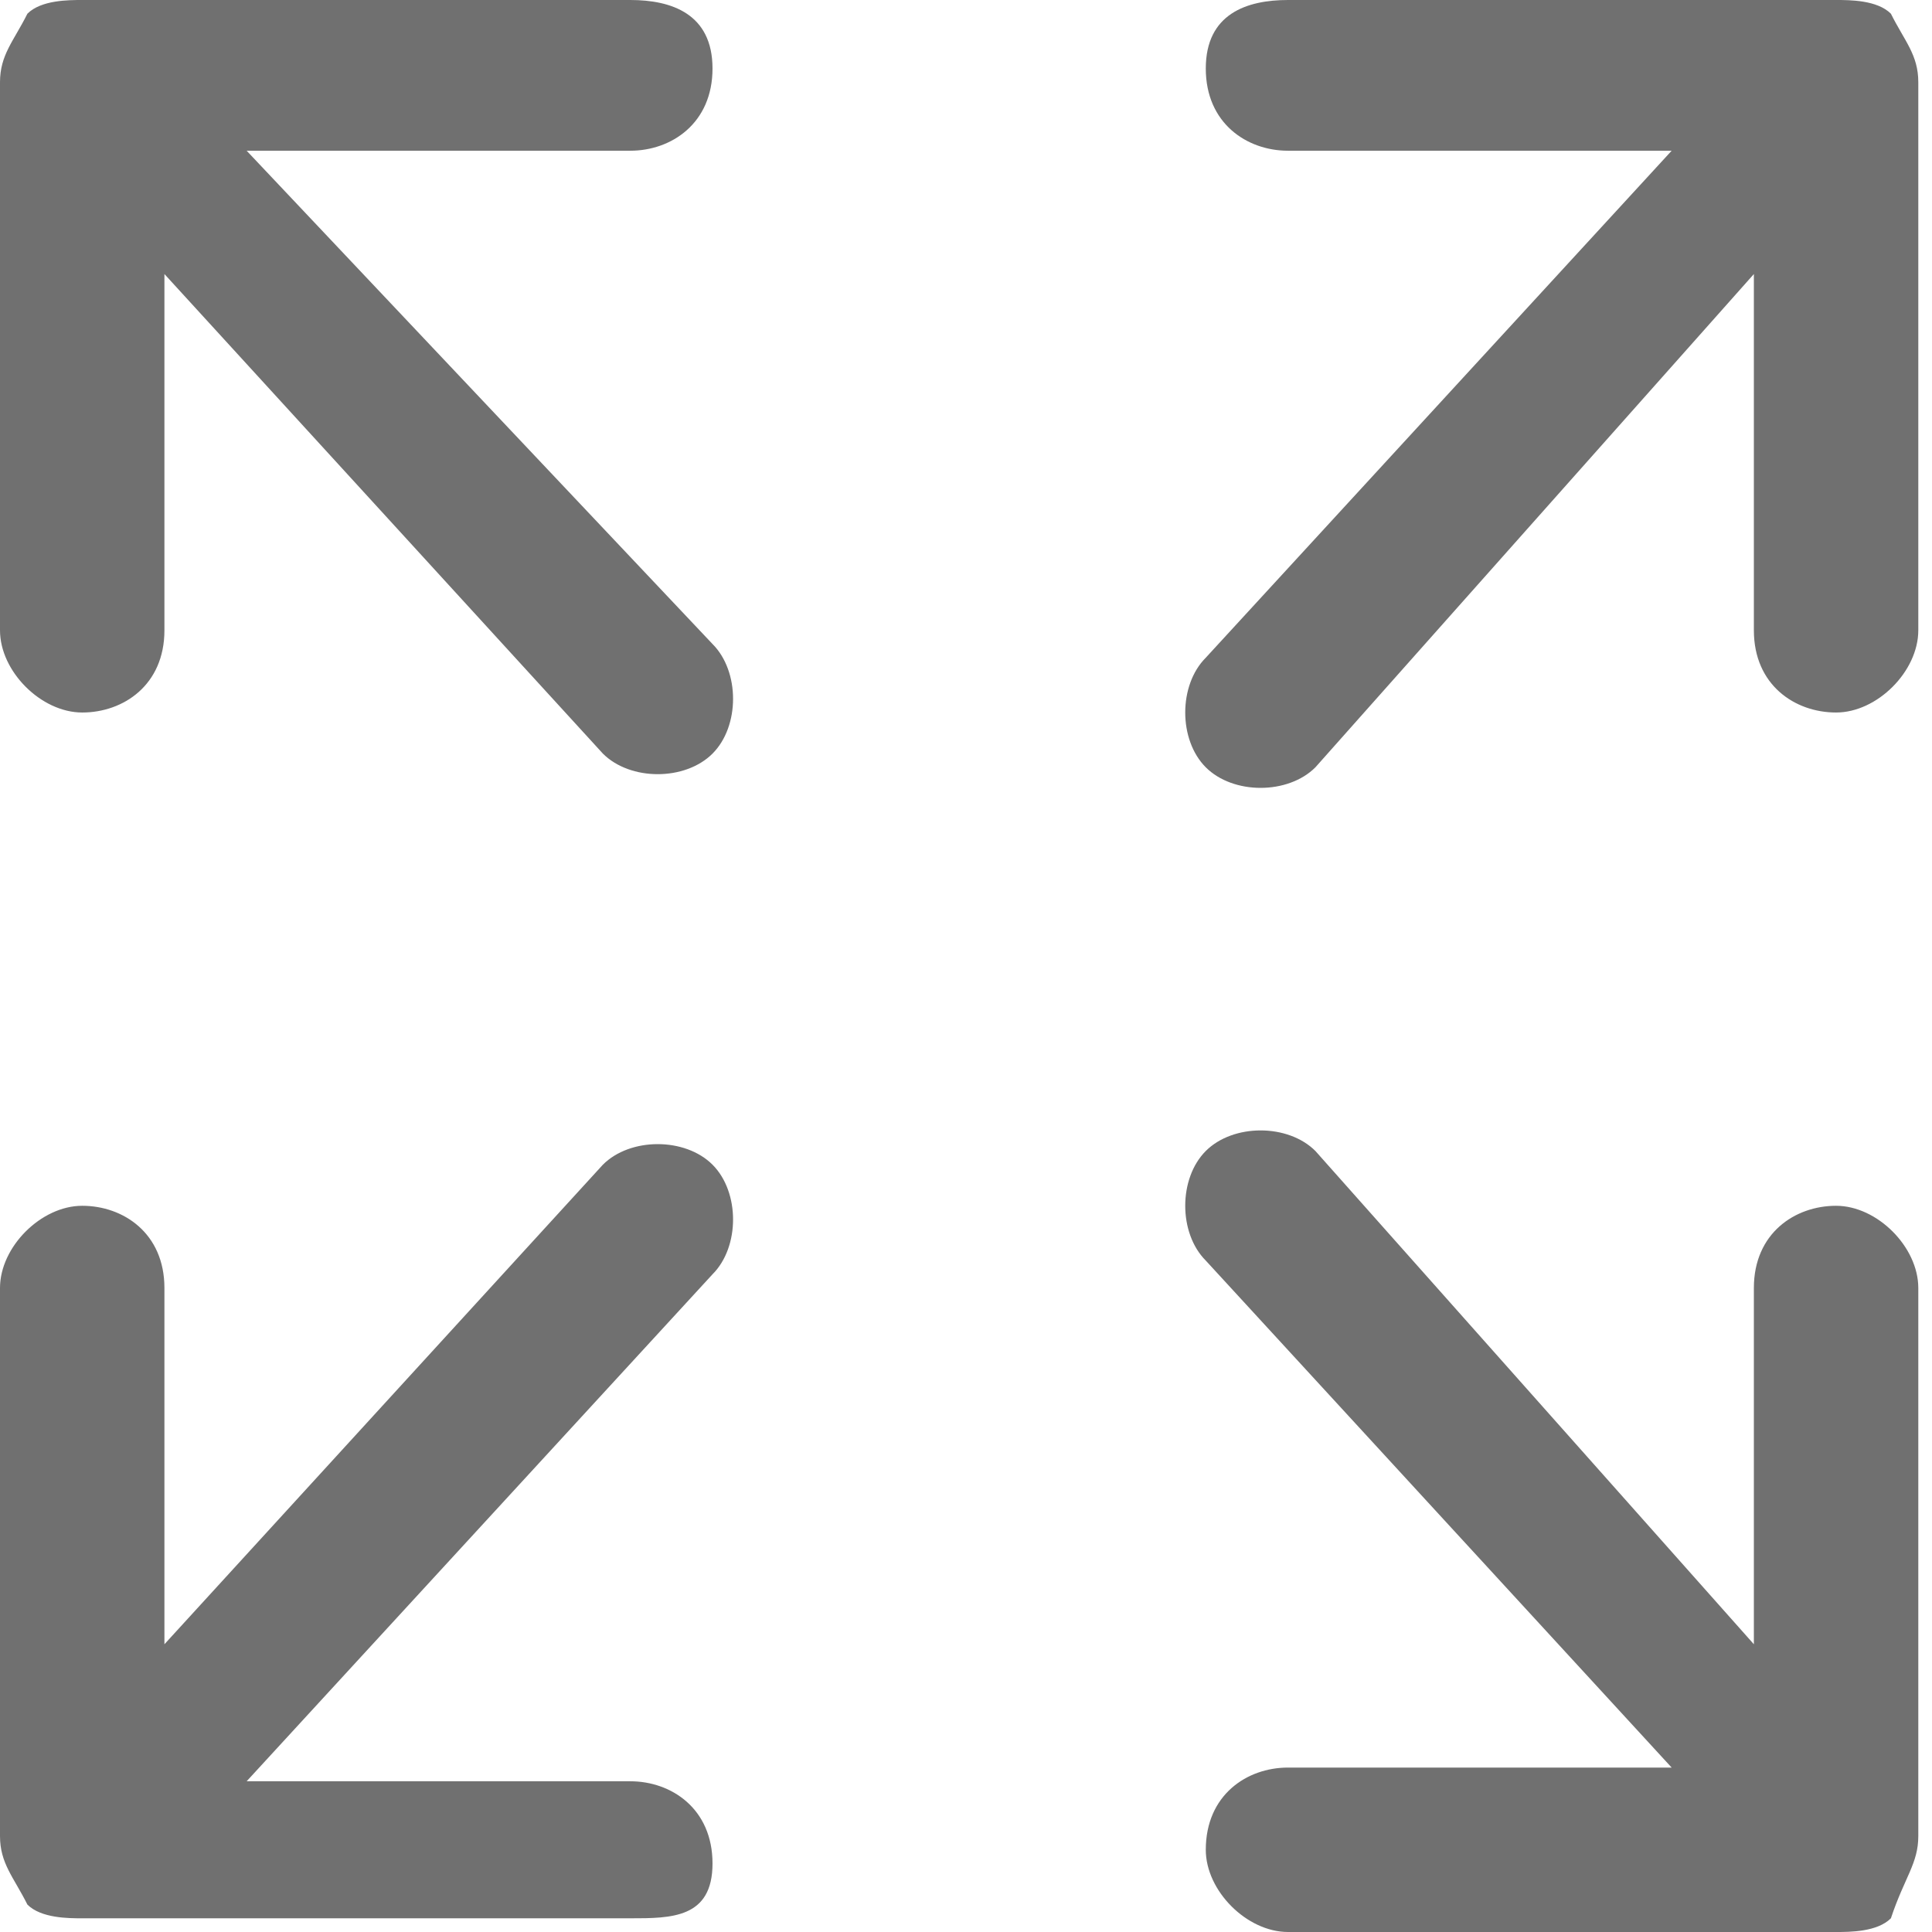 <?xml version="1.0" standalone="no"?><!DOCTYPE svg PUBLIC "-//W3C//DTD SVG 1.1//EN" "http://www.w3.org/Graphics/SVG/1.1/DTD/svg11.dtd"><svg t="1691137111982" class="icon" viewBox="0 0 1024 1024" version="1.1" xmlns="http://www.w3.org/2000/svg" p-id="3143" xmlns:xlink="http://www.w3.org/1999/xlink" width="200" height="200"><path d="M0 43.574v290.496c0 21.787 21.787 43.574 43.574 43.574s43.574-14.525 43.574-43.574V145.248l232.397 254.184c14.525 14.525 43.574 14.525 58.099 0 14.525-14.525 14.525-43.574 0-58.099L130.723 79.887h203.348c21.787 0 43.574-14.525 43.574-43.574S355.858 0 334.071 0h-290.496C36.312 0 21.787 0 14.525 7.262 7.262 21.787 0 29.05 0 43.574zM1016.738 43.574v290.496c0 21.787-21.787 43.574-43.574 43.574s-43.574-14.525-43.574-43.574V145.248L697.191 406.695c-14.525 14.525-43.574 14.525-58.099 0-14.525-14.525-14.525-43.574 0-58.099l246.922-268.709H682.667c-21.787 0-43.574-14.525-43.574-43.574s21.787-36.312 43.574-36.312h290.496c7.262 0 21.787 0 29.05 7.262 7.262 14.525 14.525 21.787 14.525 36.312zM0 973.163v-290.496c0-21.787 21.787-43.574 43.574-43.574s43.574 14.525 43.574 43.574V871.489l232.397-254.184c14.525-14.525 43.574-14.525 58.099 0 14.525 14.525 14.525 43.574 0 58.099L130.723 944.113h203.348c21.787 0 43.574 14.525 43.574 43.574s-21.787 29.05-43.574 29.05h-290.496c-7.262 0-21.787 0-29.05-7.262-7.262-14.525-14.525-21.787-14.525-36.312zM1016.738 973.163v-290.496c0-21.787-21.787-43.574-43.574-43.574s-43.574 14.525-43.574 43.574V871.489L697.191 610.043c-14.525-14.525-43.574-14.525-58.099 0-14.525 14.525-14.525 43.574 0 58.099l246.922 268.709H682.667c-21.787 0-43.574 14.525-43.574 43.574 0 21.787 21.787 43.574 43.574 43.574h290.496c7.262 0 21.787 0 29.05-7.262 7.262-21.787 14.525-29.05 14.525-43.574z" p-id="3144" fill="#707070"></path></svg>
